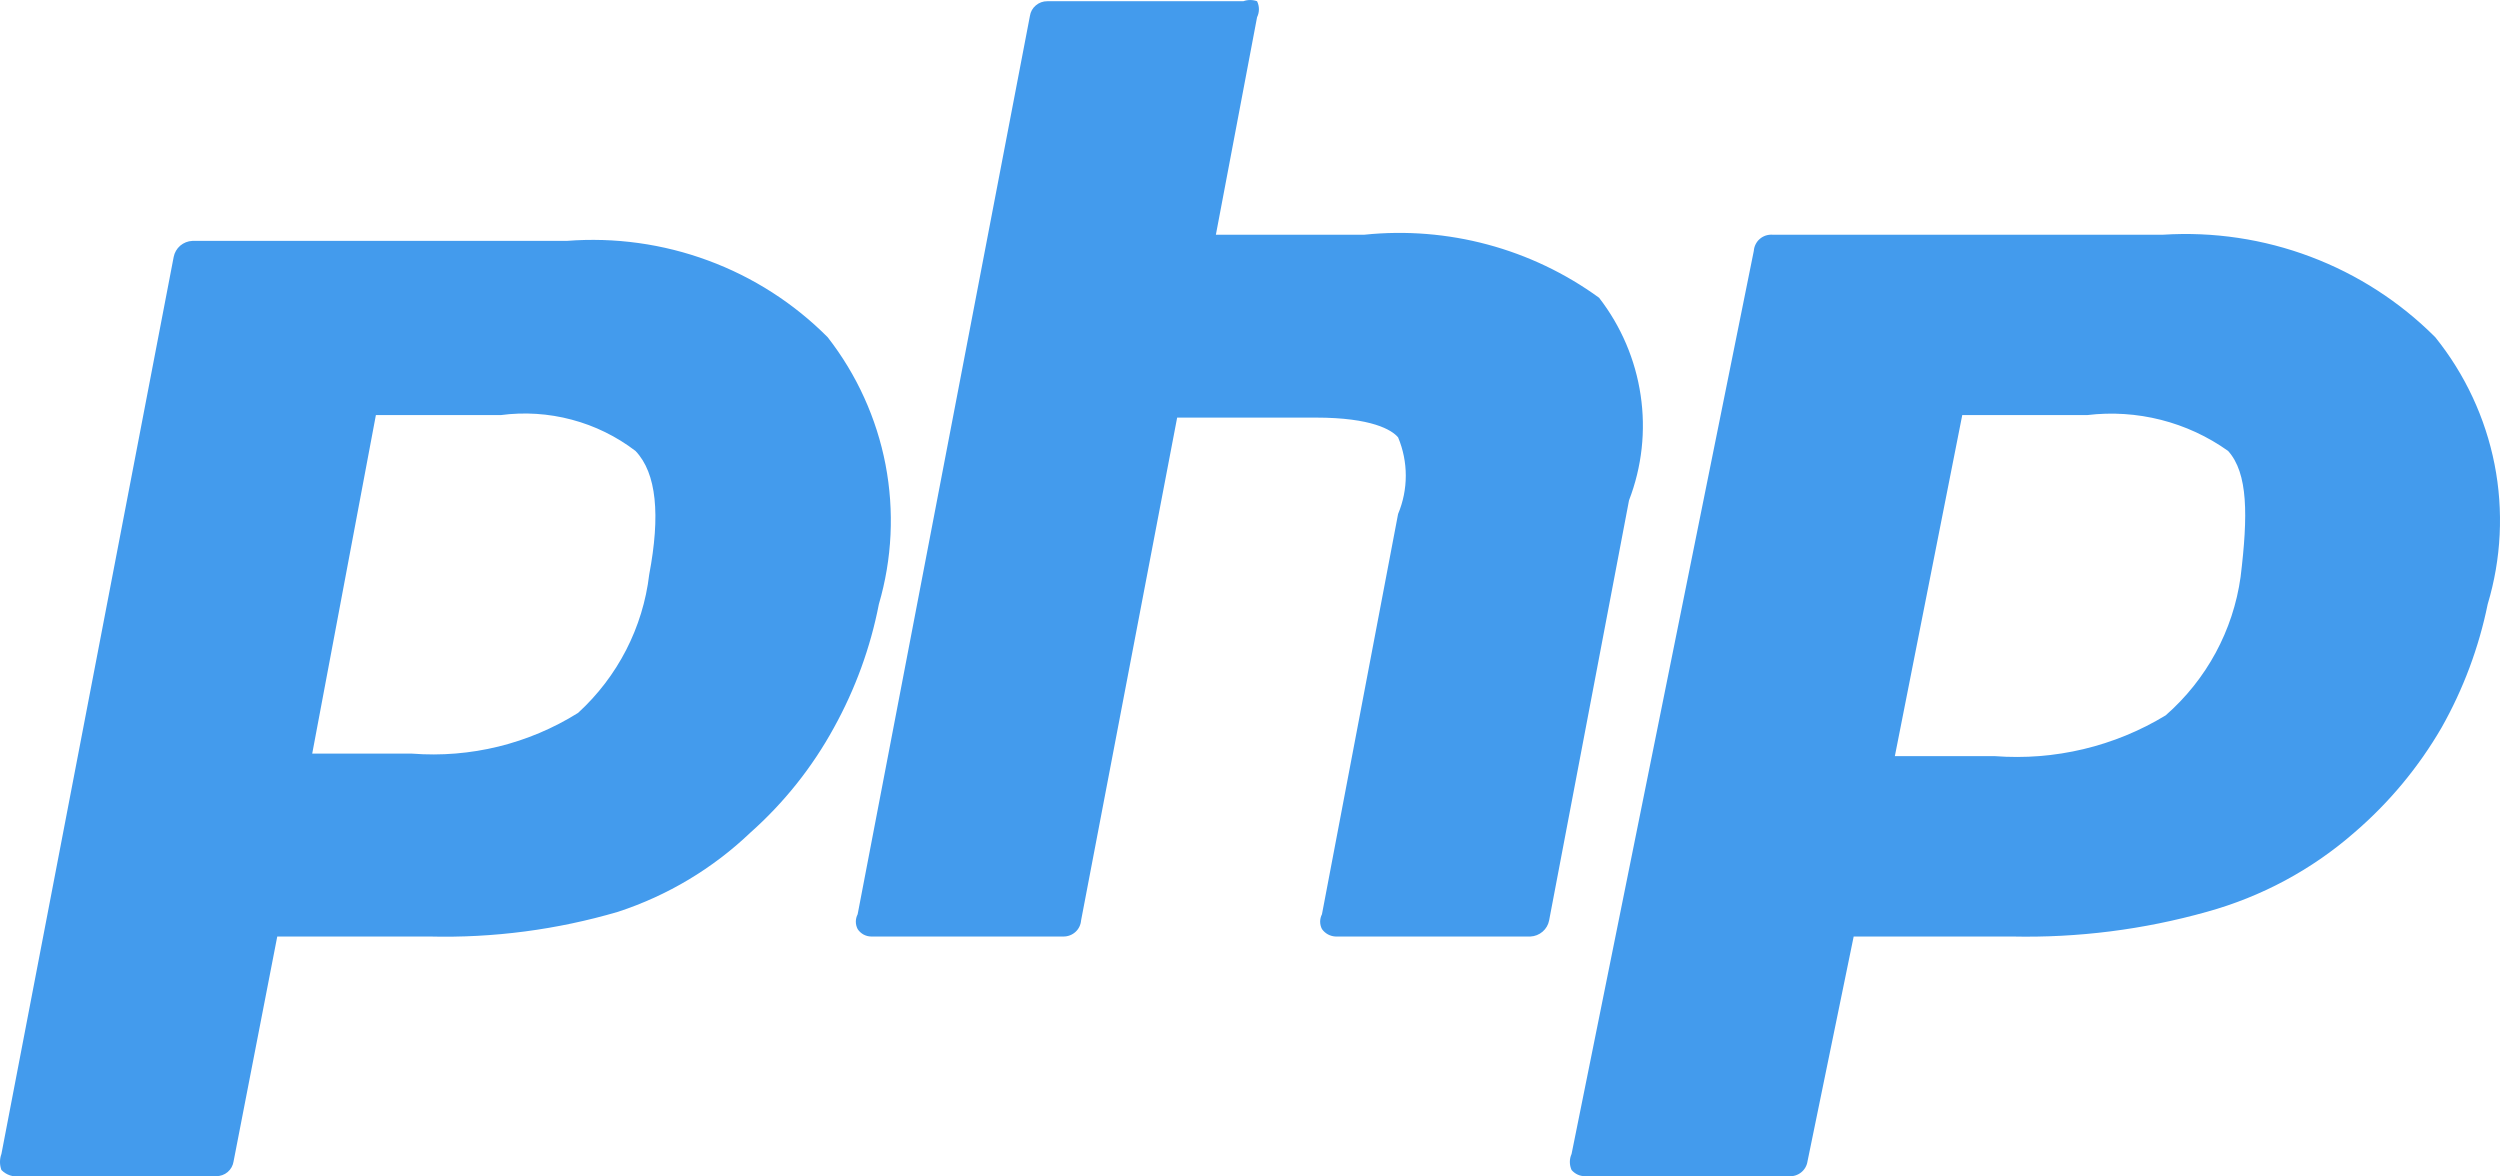 <svg width="51" height="24" viewBox="0 0 51 24" fill="none" xmlns="http://www.w3.org/2000/svg">
<path d="M0.411 23.994H4.409C4.495 23.995 4.579 23.965 4.644 23.91C4.71 23.854 4.753 23.776 4.765 23.692L5.656 19.105H8.763C10.063 19.137 11.36 18.967 12.607 18.601C13.618 18.27 14.54 17.718 15.306 16.987C15.995 16.375 16.572 15.65 17.012 14.845C17.448 14.057 17.758 13.207 17.929 12.325C18.2 11.4 18.246 10.425 18.065 9.479C17.883 8.533 17.479 7.643 16.885 6.88C16.197 6.188 15.364 5.653 14.444 5.314C13.525 4.974 12.542 4.838 11.563 4.914H3.925C3.833 4.918 3.746 4.953 3.676 5.012C3.607 5.072 3.56 5.153 3.543 5.242L0.029 23.541C-0.01 23.646 -0.01 23.762 0.029 23.868C0.078 23.918 0.138 23.956 0.204 23.978C0.271 24 0.342 24.006 0.411 23.994ZM7.668 8.468H10.214C10.698 8.404 11.191 8.435 11.663 8.561C12.135 8.686 12.577 8.903 12.964 9.199C13.397 9.653 13.473 10.51 13.244 11.72C13.116 12.802 12.601 13.803 11.793 14.543C10.784 15.175 9.596 15.466 8.406 15.374H6.369L7.668 8.468ZM32.621 6.074C31.242 5.071 29.535 4.612 27.834 4.788H24.804L25.644 0.352C25.669 0.301 25.682 0.245 25.682 0.188C25.682 0.132 25.669 0.076 25.644 0.025C25.554 -0.008 25.454 -0.008 25.364 0.025H21.366C21.28 0.024 21.196 0.054 21.131 0.11C21.065 0.165 21.022 0.242 21.01 0.327L17.496 18.651C17.472 18.698 17.459 18.75 17.459 18.802C17.459 18.855 17.472 18.907 17.496 18.953C17.526 19 17.568 19.038 17.617 19.065C17.666 19.091 17.72 19.105 17.776 19.105H21.697C21.788 19.105 21.875 19.071 21.941 19.01C22.007 18.95 22.047 18.866 22.054 18.777L24.014 8.519H26.841C27.986 8.519 28.394 8.771 28.521 8.922C28.625 9.17 28.678 9.435 28.678 9.703C28.678 9.971 28.625 10.237 28.521 10.485L26.968 18.651C26.944 18.698 26.931 18.75 26.931 18.802C26.931 18.855 26.944 18.907 26.968 18.953C27 18.998 27.041 19.035 27.09 19.062C27.139 19.088 27.193 19.103 27.248 19.105H31.22C31.312 19.101 31.399 19.066 31.469 19.006C31.538 18.947 31.585 18.866 31.602 18.777L33.232 10.207C33.495 9.524 33.577 8.785 33.469 8.062C33.362 7.338 33.07 6.654 32.621 6.074V6.074ZM44.129 4.788H36.16C36.113 4.785 36.066 4.791 36.021 4.805C35.977 4.82 35.935 4.843 35.9 4.874C35.864 4.904 35.836 4.941 35.815 4.983C35.794 5.024 35.781 5.07 35.778 5.116L32.06 23.541C32.037 23.592 32.025 23.648 32.025 23.704C32.025 23.761 32.037 23.817 32.06 23.868C32.095 23.909 32.138 23.941 32.186 23.963C32.234 23.985 32.287 23.995 32.34 23.994H36.491C36.581 24.002 36.671 23.974 36.742 23.918C36.813 23.862 36.86 23.781 36.873 23.692L37.815 19.105H41.048C42.391 19.134 43.729 18.964 45.021 18.601C46.132 18.294 47.16 17.743 48.025 16.987C48.736 16.377 49.338 15.653 49.807 14.845C50.252 14.058 50.569 13.208 50.749 12.325C51.027 11.399 51.075 10.421 50.889 9.473C50.702 8.525 50.288 7.636 49.68 6.88C48.96 6.158 48.092 5.598 47.134 5.237C46.177 4.876 45.152 4.723 44.129 4.788V4.788ZM45.708 11.77C45.556 12.861 45.014 13.863 44.18 14.593C43.136 15.228 41.914 15.519 40.692 15.425H38.655L40.03 8.468H42.576C43.594 8.345 44.621 8.606 45.453 9.199C45.861 9.653 45.861 10.51 45.708 11.77V11.77Z" fill="#439BED"/>
</svg>
